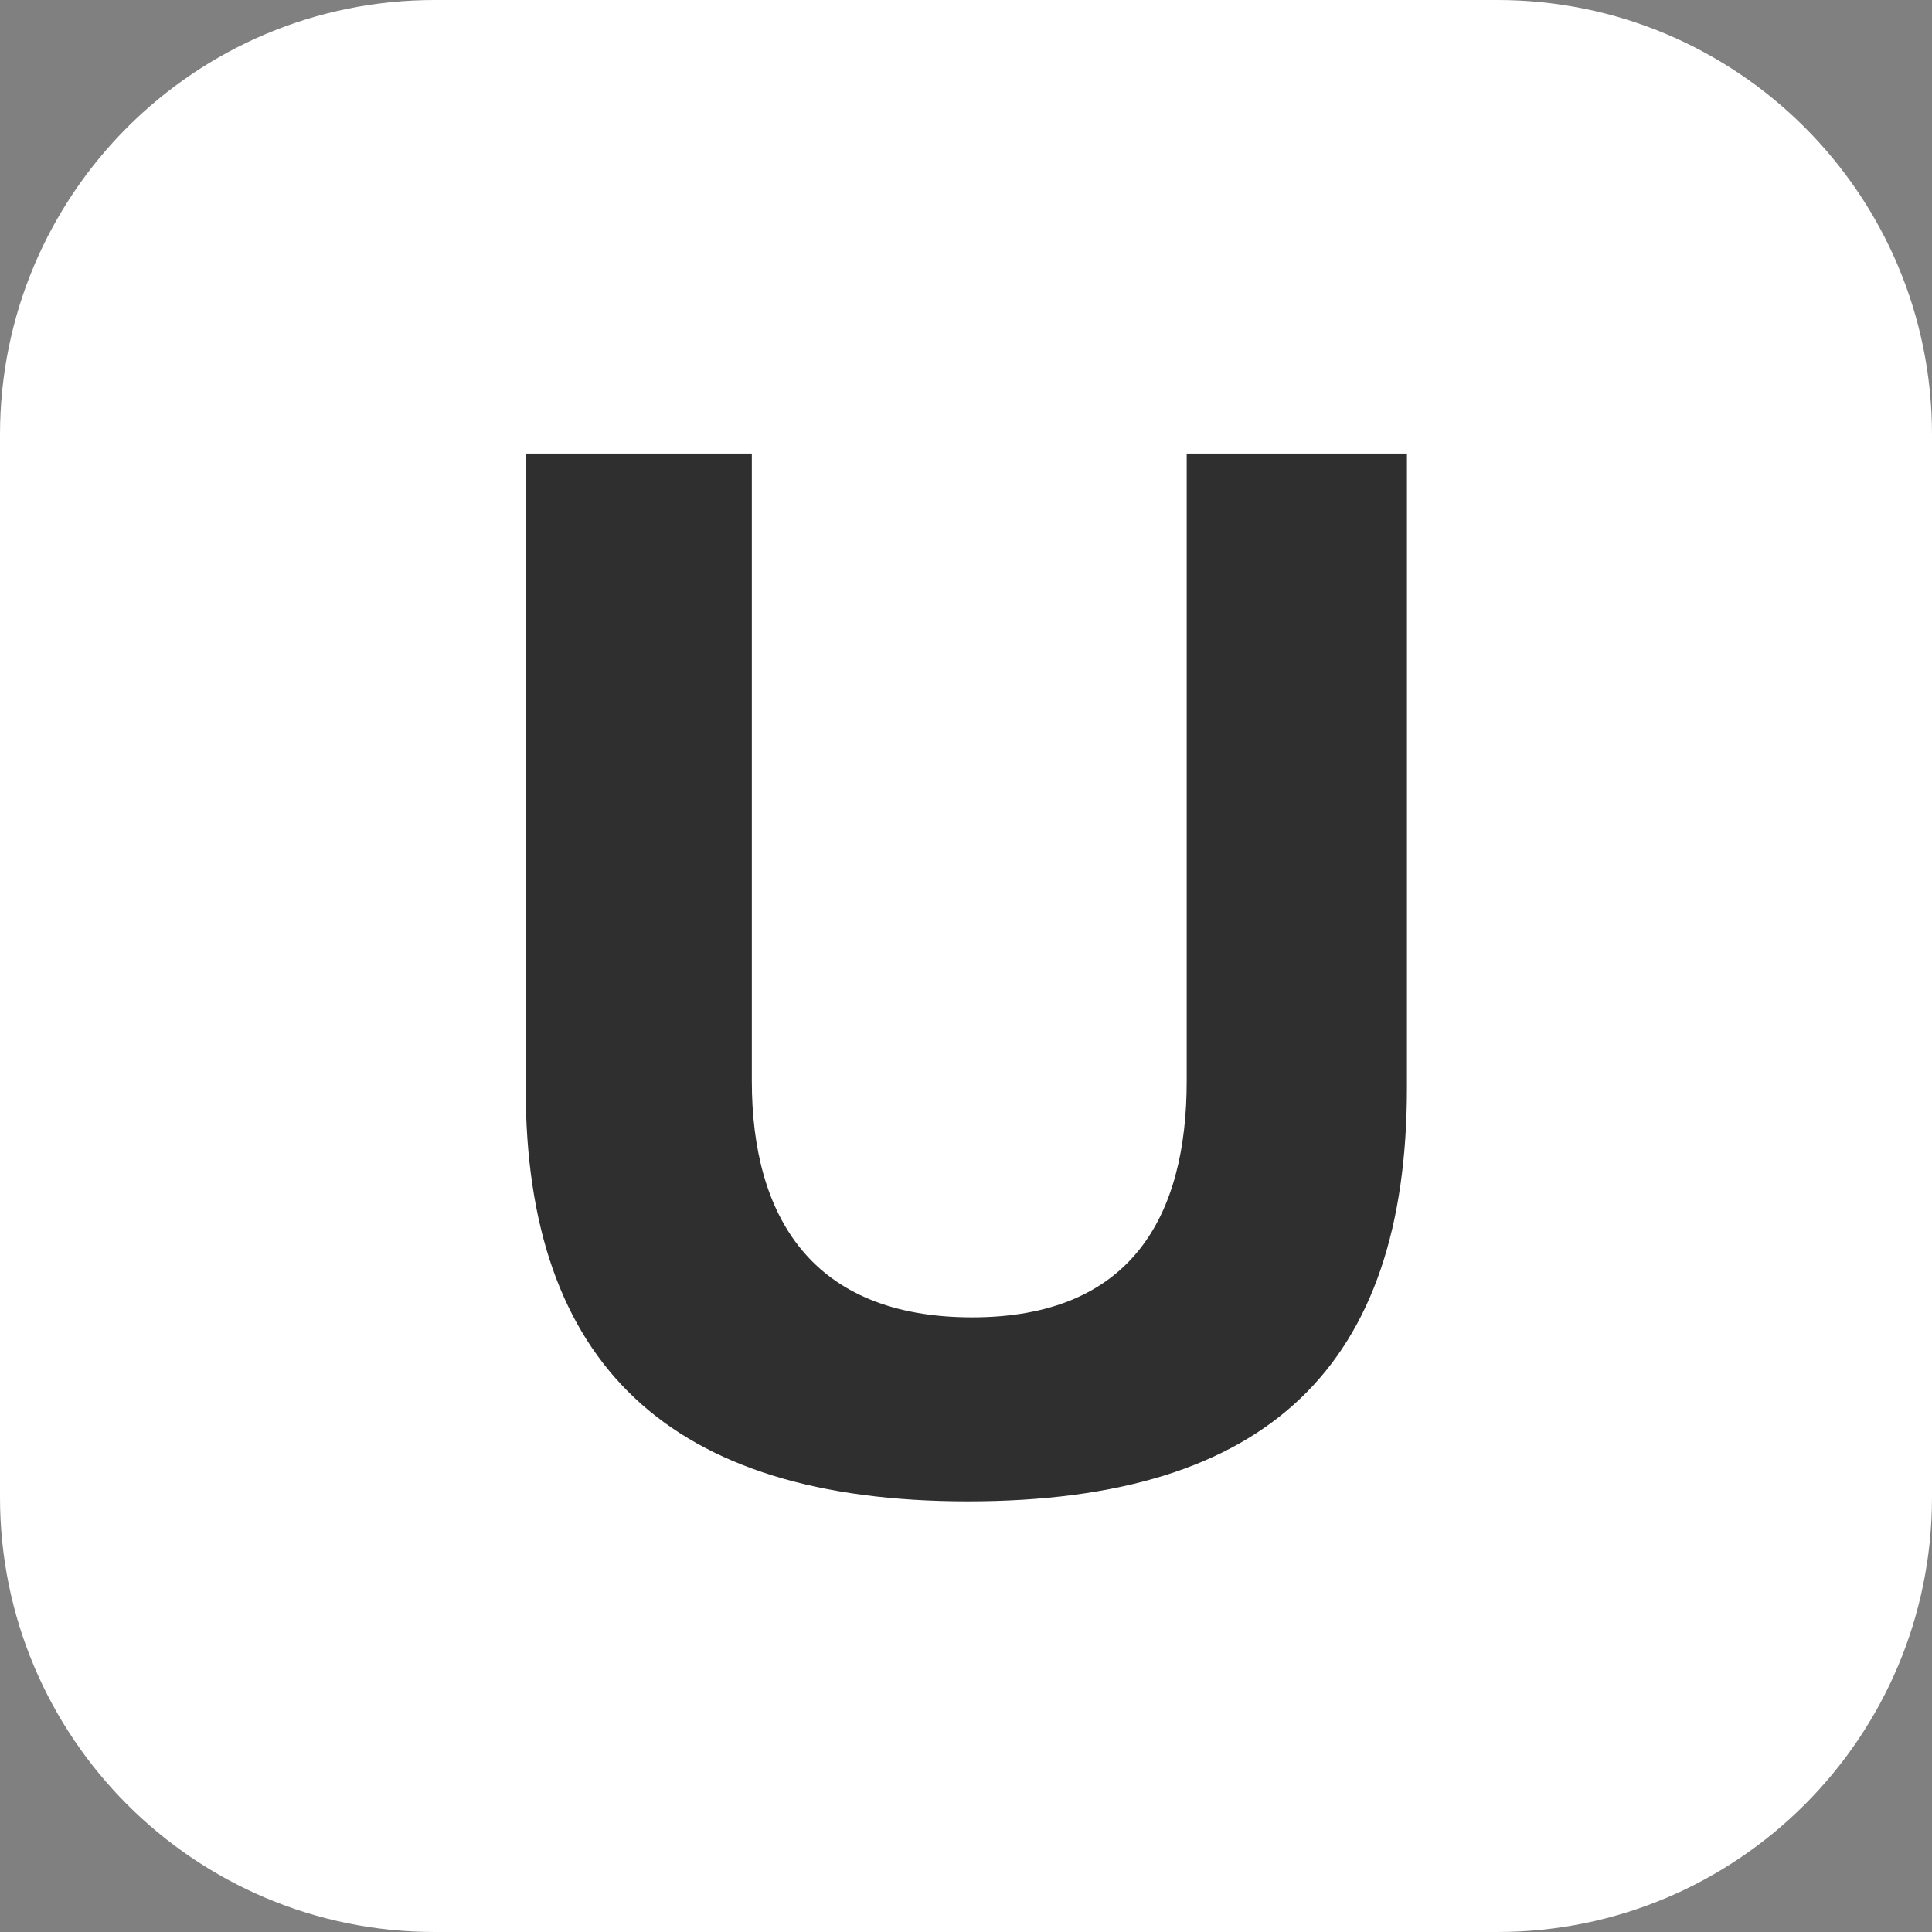 <svg width="21" height="21" viewBox="0 0 21 21" fill="none" xmlns="http://www.w3.org/2000/svg">
<rect x="0" y="0" width="21" height="21" fill="#808080" stroke="none"/>
<path d="M16.275 0H4.725C2.115 0 0 2.115 0 4.725V16.275C0 18.884 2.115 21 4.725 21H16.275C18.884 21 21 18.884 21 16.275V4.725C21 2.115 18.884 0 16.275 0Z" fill="white"/>
<path d="M10.52 16.319C7.274 16.319 5.714 14.823 5.714 11.83V4.93H8.172V11.751C8.172 13.216 8.818 14.319 10.567 14.319C12.3 14.319 12.899 13.216 12.899 11.751V4.93H15.293V11.83C15.29 14.823 13.809 16.319 10.52 16.319V16.319Z" fill="#2F2F2F"/>
</svg>
